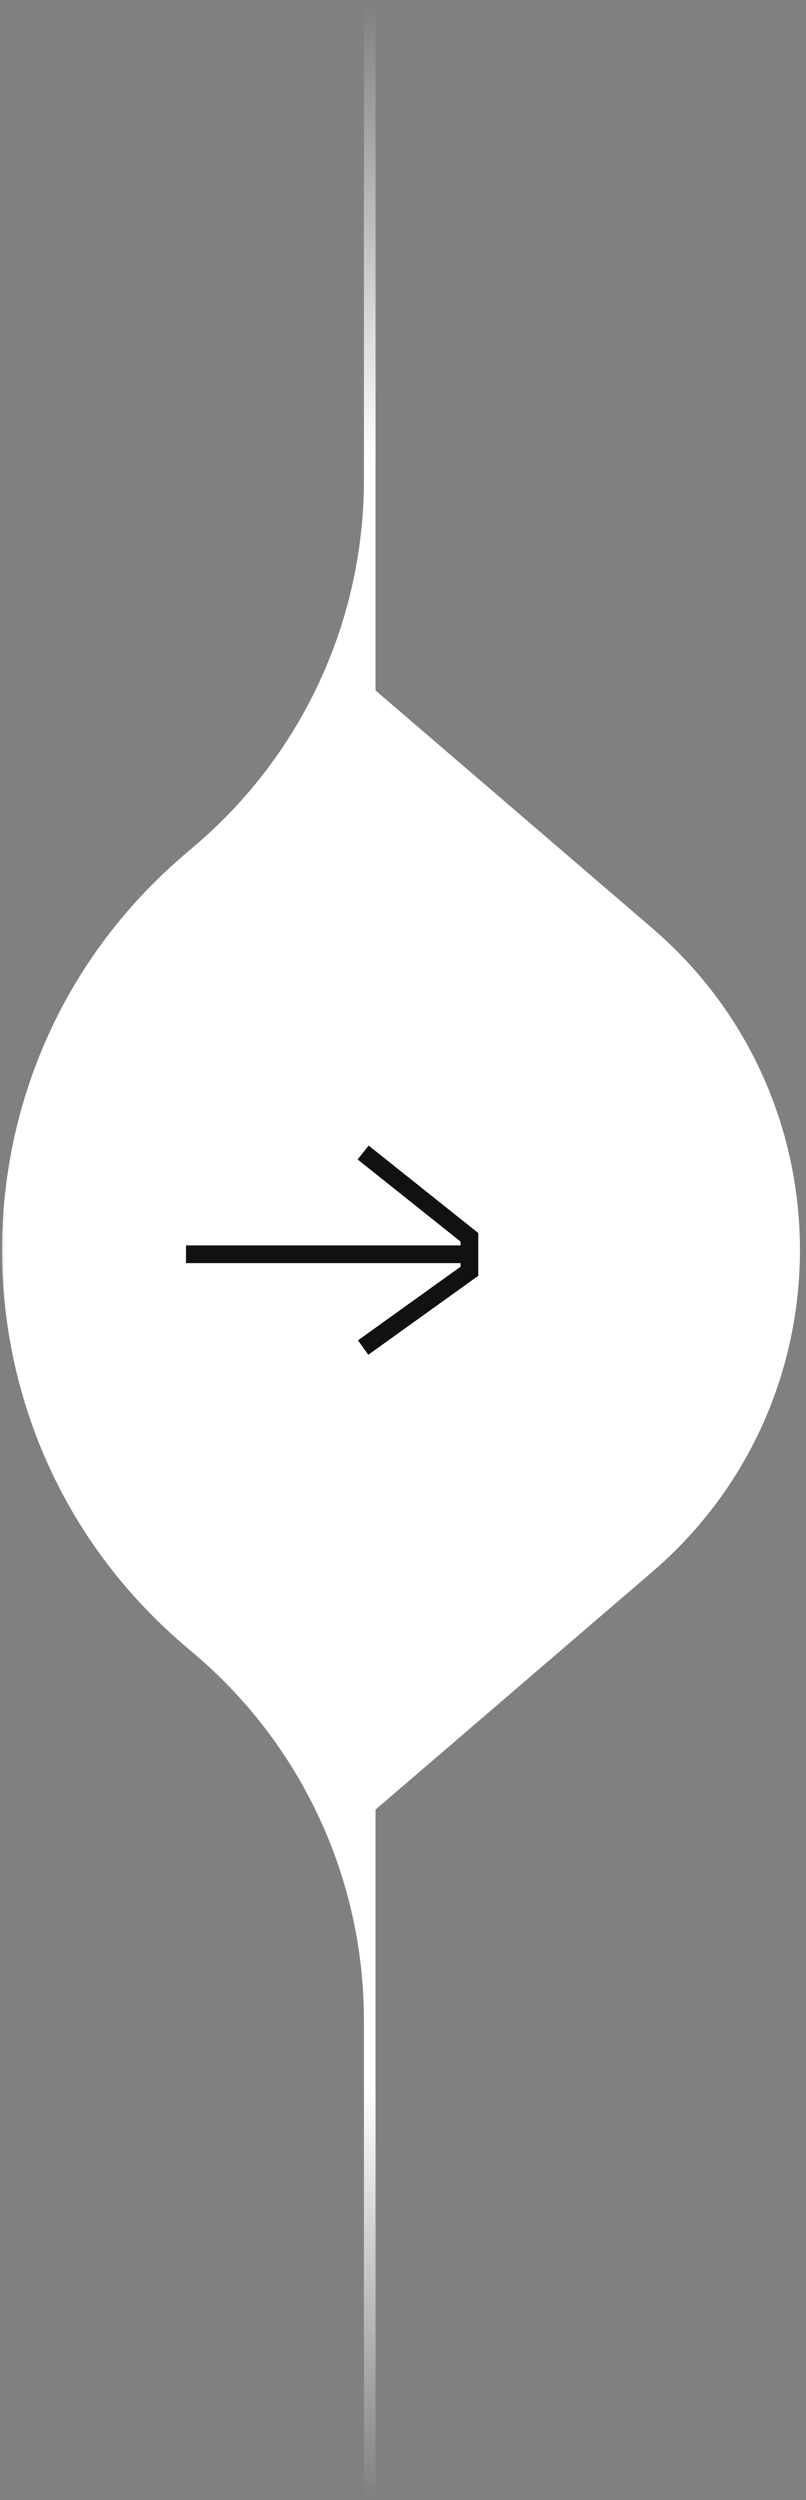<svg width="91" height="282" viewBox="0 0 91 282" fill="none" xmlns="http://www.w3.org/2000/svg">
<rect x="0" y="0" width="91" height="282" fill="#808080" stroke="none"/>
<mask id="mask0_937_63" style="mask-type:alpha" maskUnits="userSpaceOnUse" x="0" y="0" width="91" height="282">
<rect x="91" width="282" height="91" transform="rotate(90 91 0)" fill="url(#paint0_linear_937_63)"/>
</mask>
<g mask="url(#mask0_937_63)">
<path fill-rule="evenodd" clip-rule="evenodd" d="M42.401 204.113C42.401 204.113 42.401 204.113 42.401 204.113C42.401 204.113 42.401 204.113 42.401 204.113L73.627 177.313C95.879 158.216 95.879 123.781 73.627 104.684L42.401 77.884C42.401 77.884 42.401 77.884 42.401 77.884C42.401 77.884 42.401 77.884 42.401 77.884L42.401 0.656C42.401 0.294 42.107 -2.32233e-06 41.744 -2.33979e-06C41.382 -2.35724e-06 41.088 0.294 41.088 0.656L41.088 54.134C41.088 69.924 34.193 84.928 22.21 95.213L20.659 96.544C-6.58 119.922 -6.58 162.076 20.659 185.454L22.21 186.784C34.193 197.069 41.088 212.073 41.088 227.865L41.088 281.344C41.088 281.706 41.382 282 41.744 282C42.107 282 42.401 281.706 42.401 281.344L42.401 204.113Z" fill="white"/>
</g>
<path d="M21 141.478L53 141.478M53 141.478L53 139.565L41 130M53 141.478L53 143.391L41 152" stroke="#111111" stroke-width="2"/>
<defs>
<linearGradient id="paint0_linear_937_63" x1="373" y1="91" x2="91" y2="91" gradientUnits="userSpaceOnUse">
<stop stop-opacity="0"/>
<stop offset="0.165"/>
<stop offset="0.491"/>
<stop offset="0.816"/>
<stop offset="1" stop-opacity="0"/>
</linearGradient>
</defs>
</svg>
